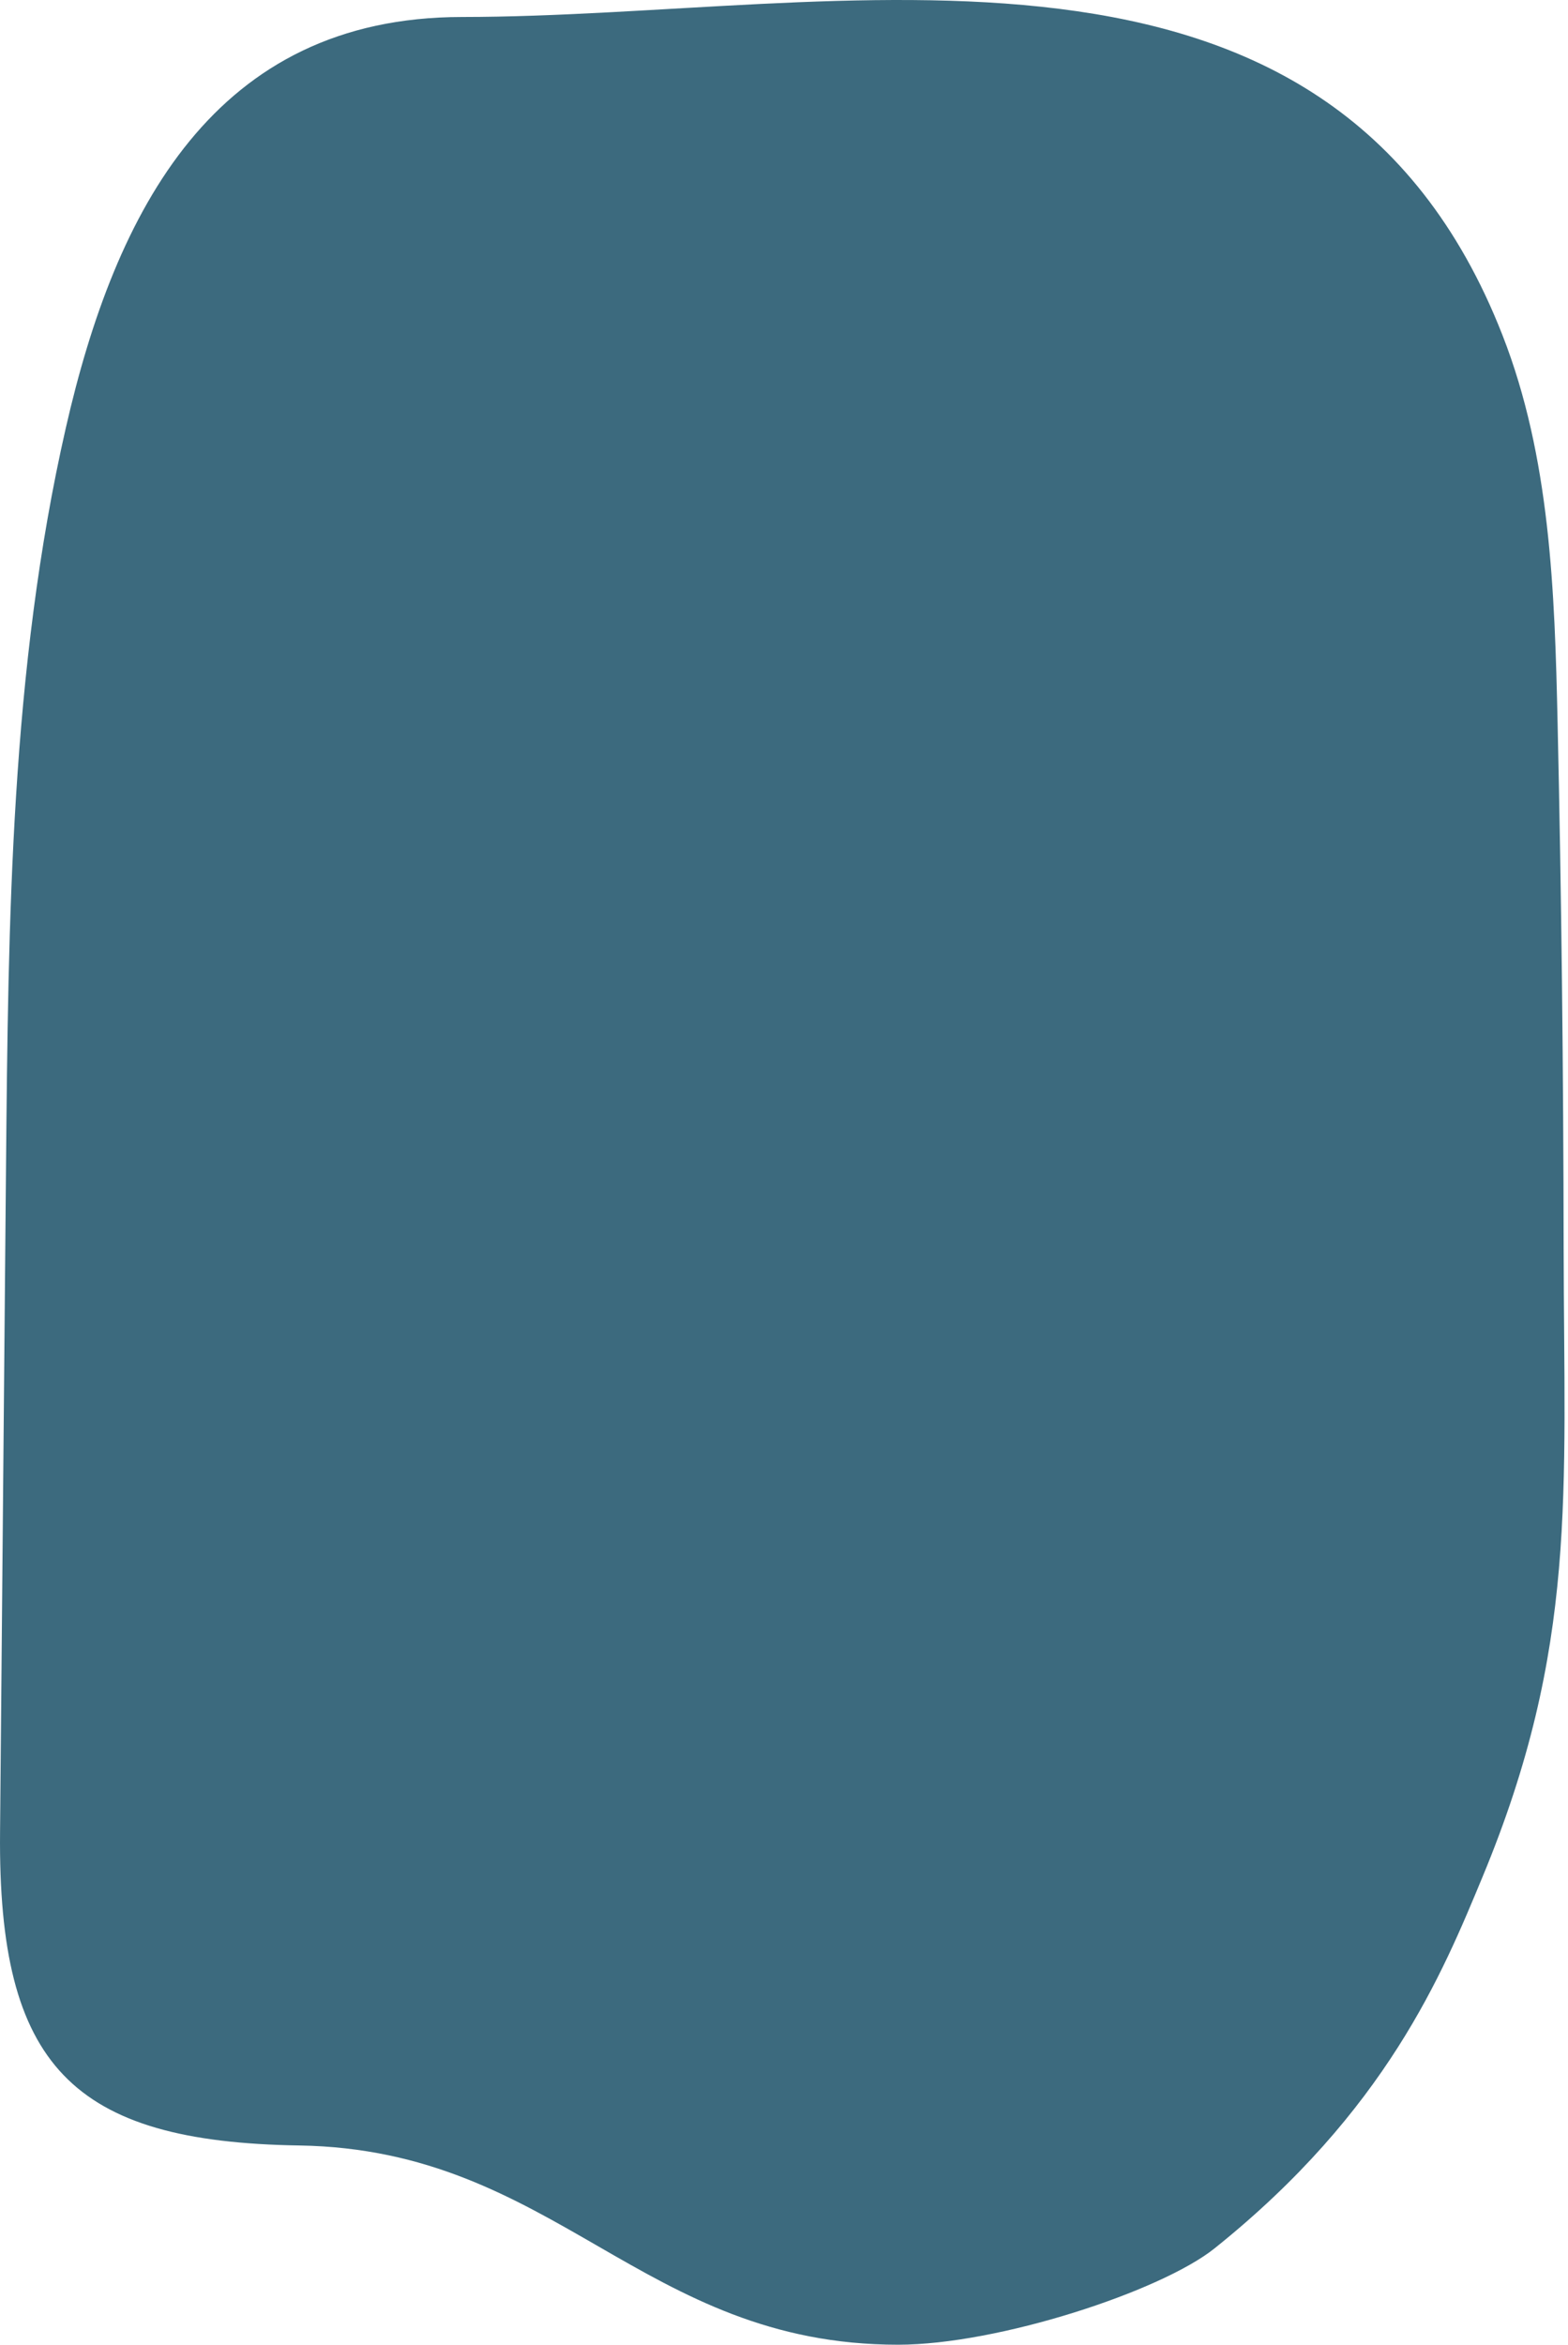 <svg width="93" height="139" viewBox="0 0 93 139" fill="none" xmlns="http://www.w3.org/2000/svg">
<path d="M72.034 133.29C68.843 135.841 59.191 138.996 53.28 139C38.048 139.007 32.985 127.429 17.757 127.189C4.26 126.98 -0.121 122.458 0.003 108.639C0.119 95.496 0.239 82.356 0.356 69.212C0.49 54.521 0.635 39.692 3.903 25.372C6.836 12.497 12.708 1.011 27.406 1.007C49.944 0.997 78.768 -6.557 89.113 19.868C91.947 27.104 92.212 35.05 92.382 42.819C92.615 53.221 92.728 63.623 92.742 74.021C92.763 88.525 93.586 97.654 87.93 111.268C85.559 116.978 82.227 125.132 72.034 133.29Z" fill="#3C6A7E"/>
</svg>
